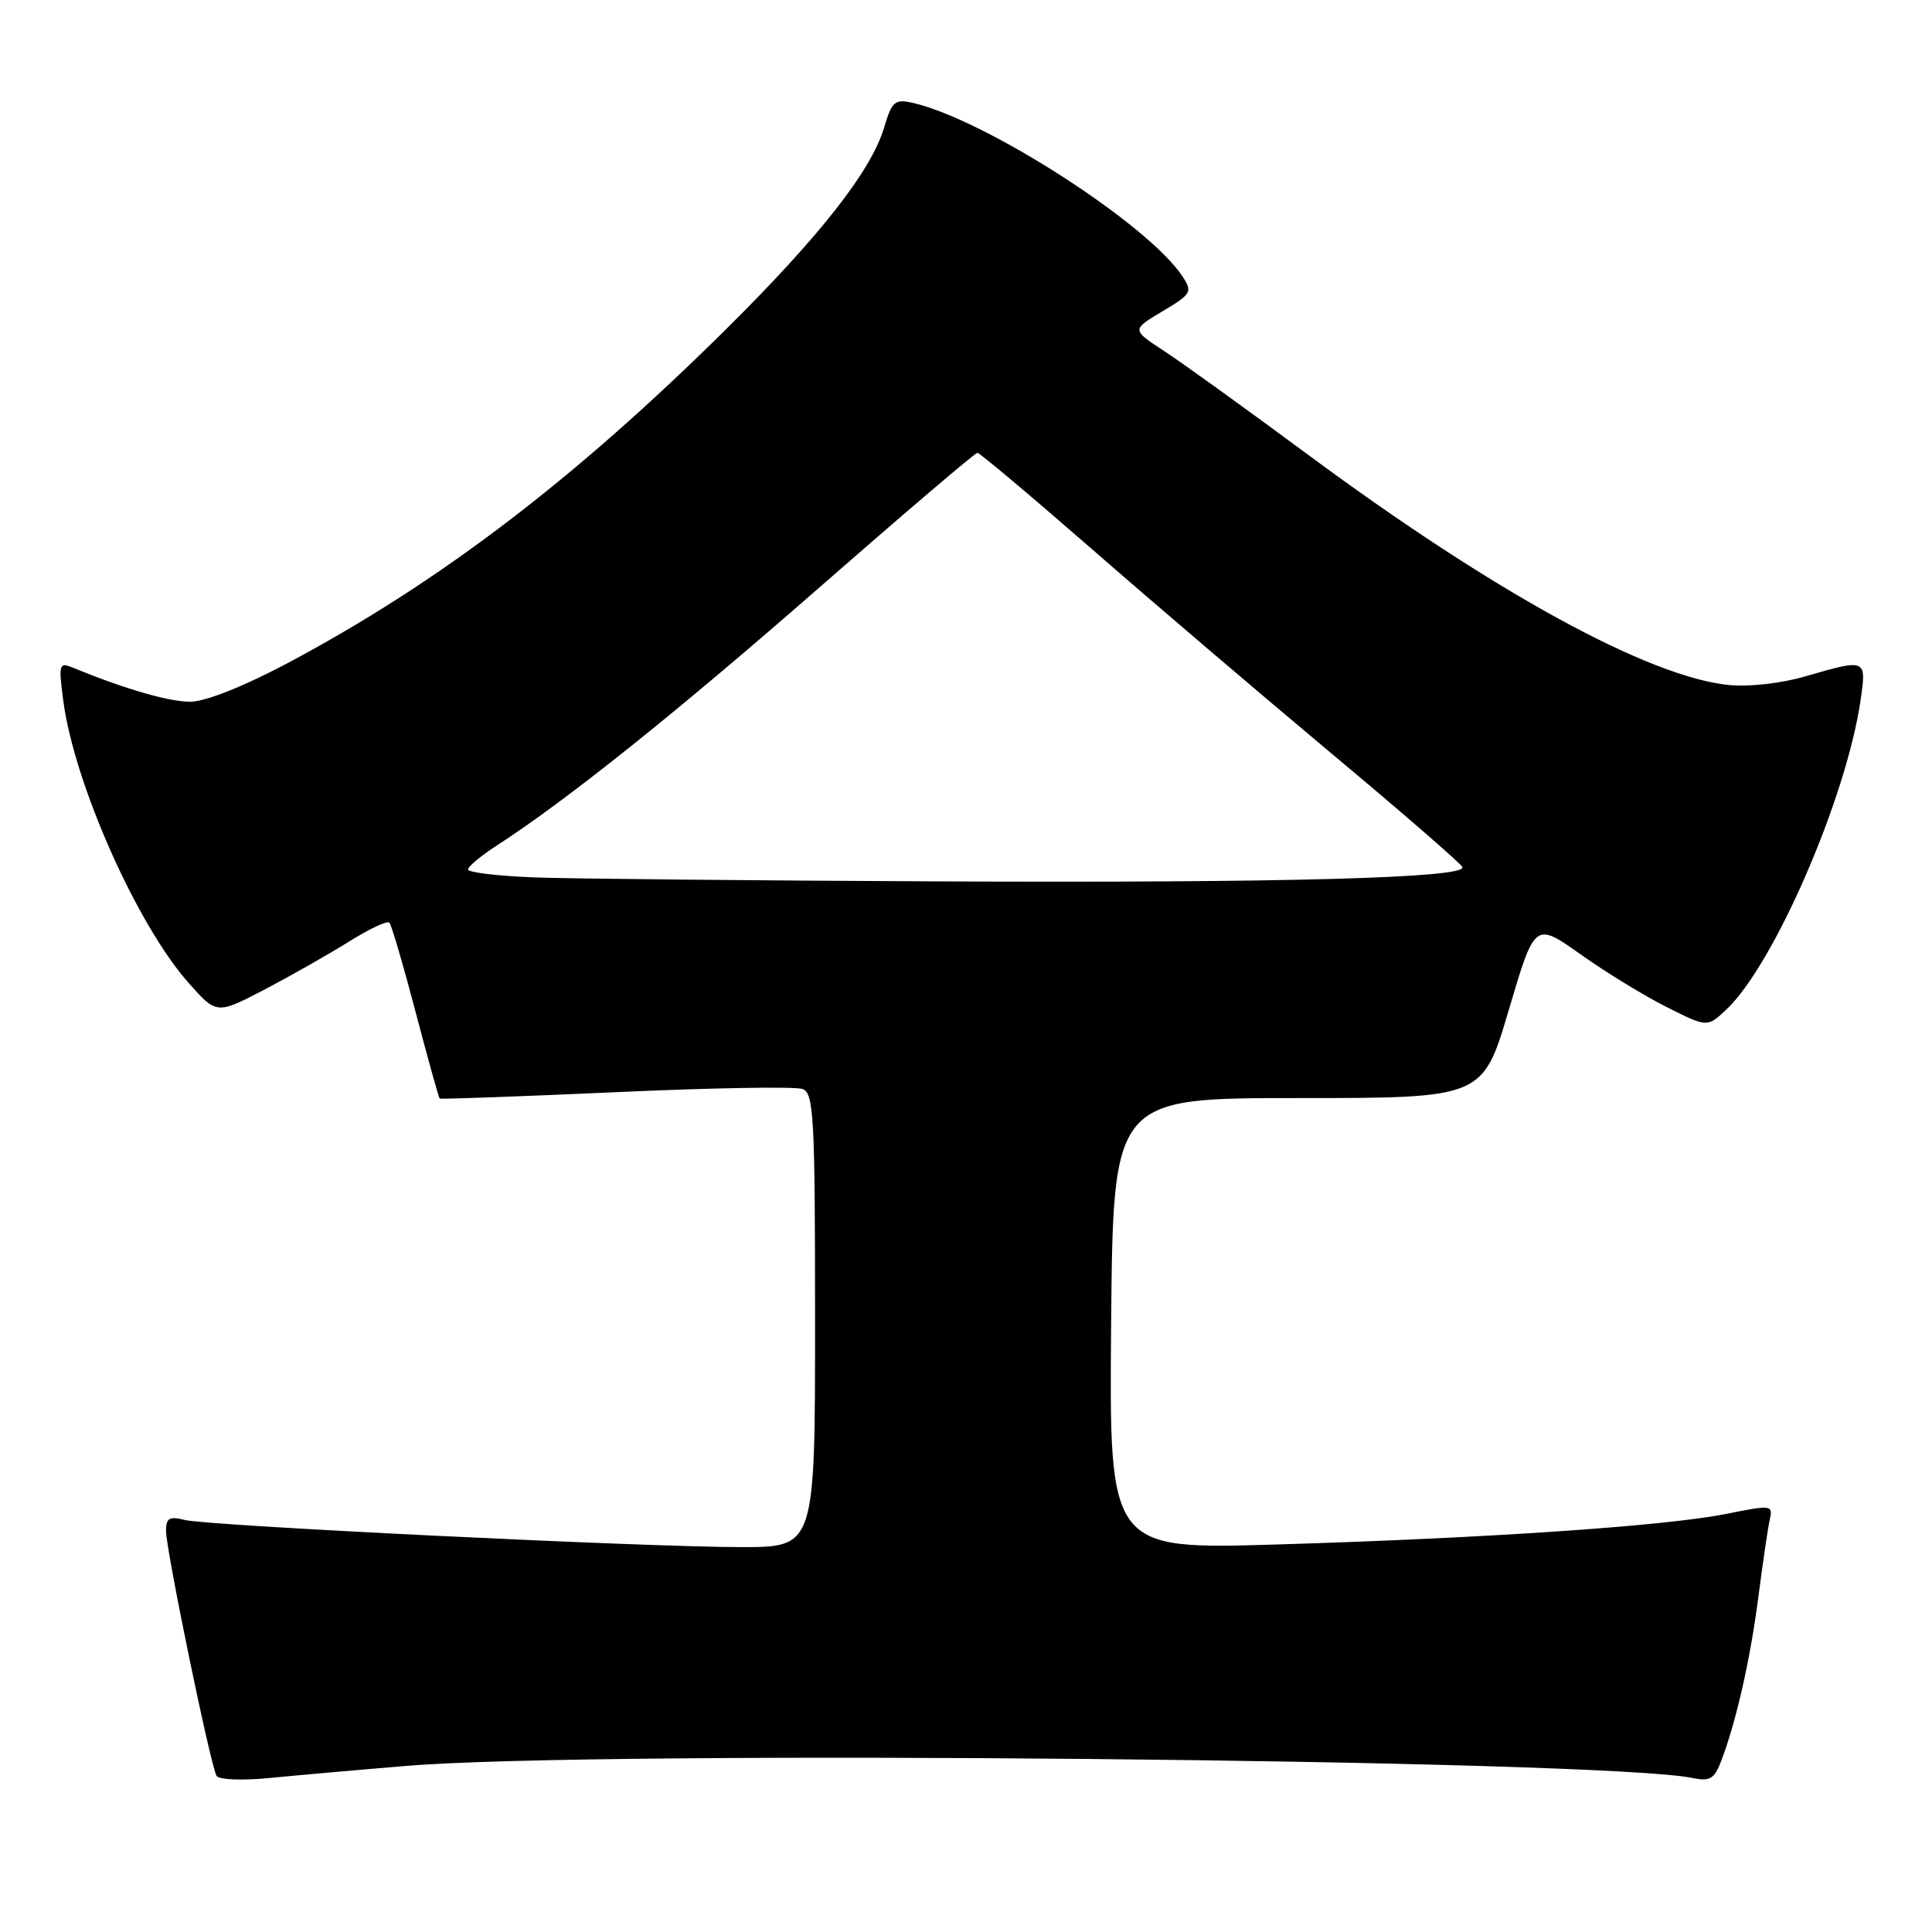 <?xml version="1.0" encoding="UTF-8" standalone="no"?>
<!DOCTYPE svg PUBLIC "-//W3C//DTD SVG 1.1//EN" "http://www.w3.org/Graphics/SVG/1.1/DTD/svg11.dtd" >
<svg xmlns="http://www.w3.org/2000/svg" xmlns:xlink="http://www.w3.org/1999/xlink" version="1.1" viewBox="0 0 256 256">
 <g >
 <path fill="currentColor"
d=" M 54.00 233.98 C 79.53 231.87 212.40 233.13 224.24 235.59 C 226.58 236.07 227.15 235.73 228.07 233.33 C 230.06 228.11 231.91 219.95 232.98 211.69 C 233.56 207.19 234.24 202.57 234.49 201.43 C 234.94 199.40 234.81 199.38 228.73 200.60 C 220.65 202.21 197.17 203.81 169.23 204.65 C 146.97 205.32 146.97 205.32 147.23 175.41 C 147.50 145.50 147.50 145.50 171.98 145.50 C 196.47 145.50 196.47 145.50 199.92 133.83 C 203.37 122.16 203.37 122.16 209.44 126.46 C 212.77 128.83 217.91 131.97 220.86 133.45 C 226.22 136.14 226.22 136.14 228.70 133.82 C 235.03 127.92 244.67 105.71 246.54 92.75 C 247.33 87.28 247.32 87.27 239.26 89.61 C 236.05 90.55 231.77 91.03 229.10 90.77 C 218.45 89.70 197.98 78.50 173.29 60.23 C 165.16 54.21 156.57 48.02 154.22 46.49 C 149.94 43.69 149.94 43.69 154.03 41.25 C 157.87 38.97 158.03 38.68 156.71 36.66 C 152.19 29.73 130.49 15.78 120.90 13.62 C 118.57 13.10 118.18 13.44 117.14 16.93 C 115.44 22.62 108.70 31.22 96.39 43.44 C 76.13 63.53 58.15 77.22 37.99 87.93 C 32.25 90.97 27.21 92.97 25.23 92.98 C 22.40 93.00 16.55 91.30 9.60 88.45 C 7.83 87.72 7.75 88.03 8.39 92.89 C 9.85 103.85 18.15 122.53 24.99 130.24 C 28.71 134.43 28.71 134.43 35.11 131.09 C 38.62 129.25 43.65 126.39 46.29 124.74 C 48.92 123.09 51.31 121.97 51.59 122.25 C 51.87 122.53 53.43 127.85 55.06 134.06 C 56.69 140.27 58.13 145.45 58.26 145.56 C 58.39 145.67 68.89 145.29 81.60 144.72 C 94.30 144.14 105.43 143.95 106.35 144.30 C 107.83 144.87 108.00 147.95 108.00 174.97 C 108.00 205.00 108.00 205.00 98.25 205.00 C 85.19 204.99 27.58 202.18 24.47 201.40 C 22.44 200.89 22.00 201.15 22.00 202.85 C 22.00 205.38 27.91 234.05 28.70 235.32 C 29.01 235.83 32.18 235.95 35.88 235.58 C 39.52 235.22 47.67 234.50 54.00 233.98 Z  M 70.75 116.26 C 65.94 116.07 62.01 115.60 62.01 115.21 C 62.02 114.82 63.71 113.41 65.76 112.08 C 75.02 106.10 89.51 94.51 108.46 77.94 C 119.74 68.07 129.21 60.00 129.51 60.00 C 129.81 60.00 136.68 65.78 144.78 72.84 C 152.87 79.91 167.15 92.08 176.50 99.90 C 185.85 107.71 193.63 114.47 193.78 114.90 C 194.30 116.34 170.20 117.00 124.59 116.79 C 99.79 116.68 75.56 116.44 70.75 116.26 Z "/>
</g>
</svg>